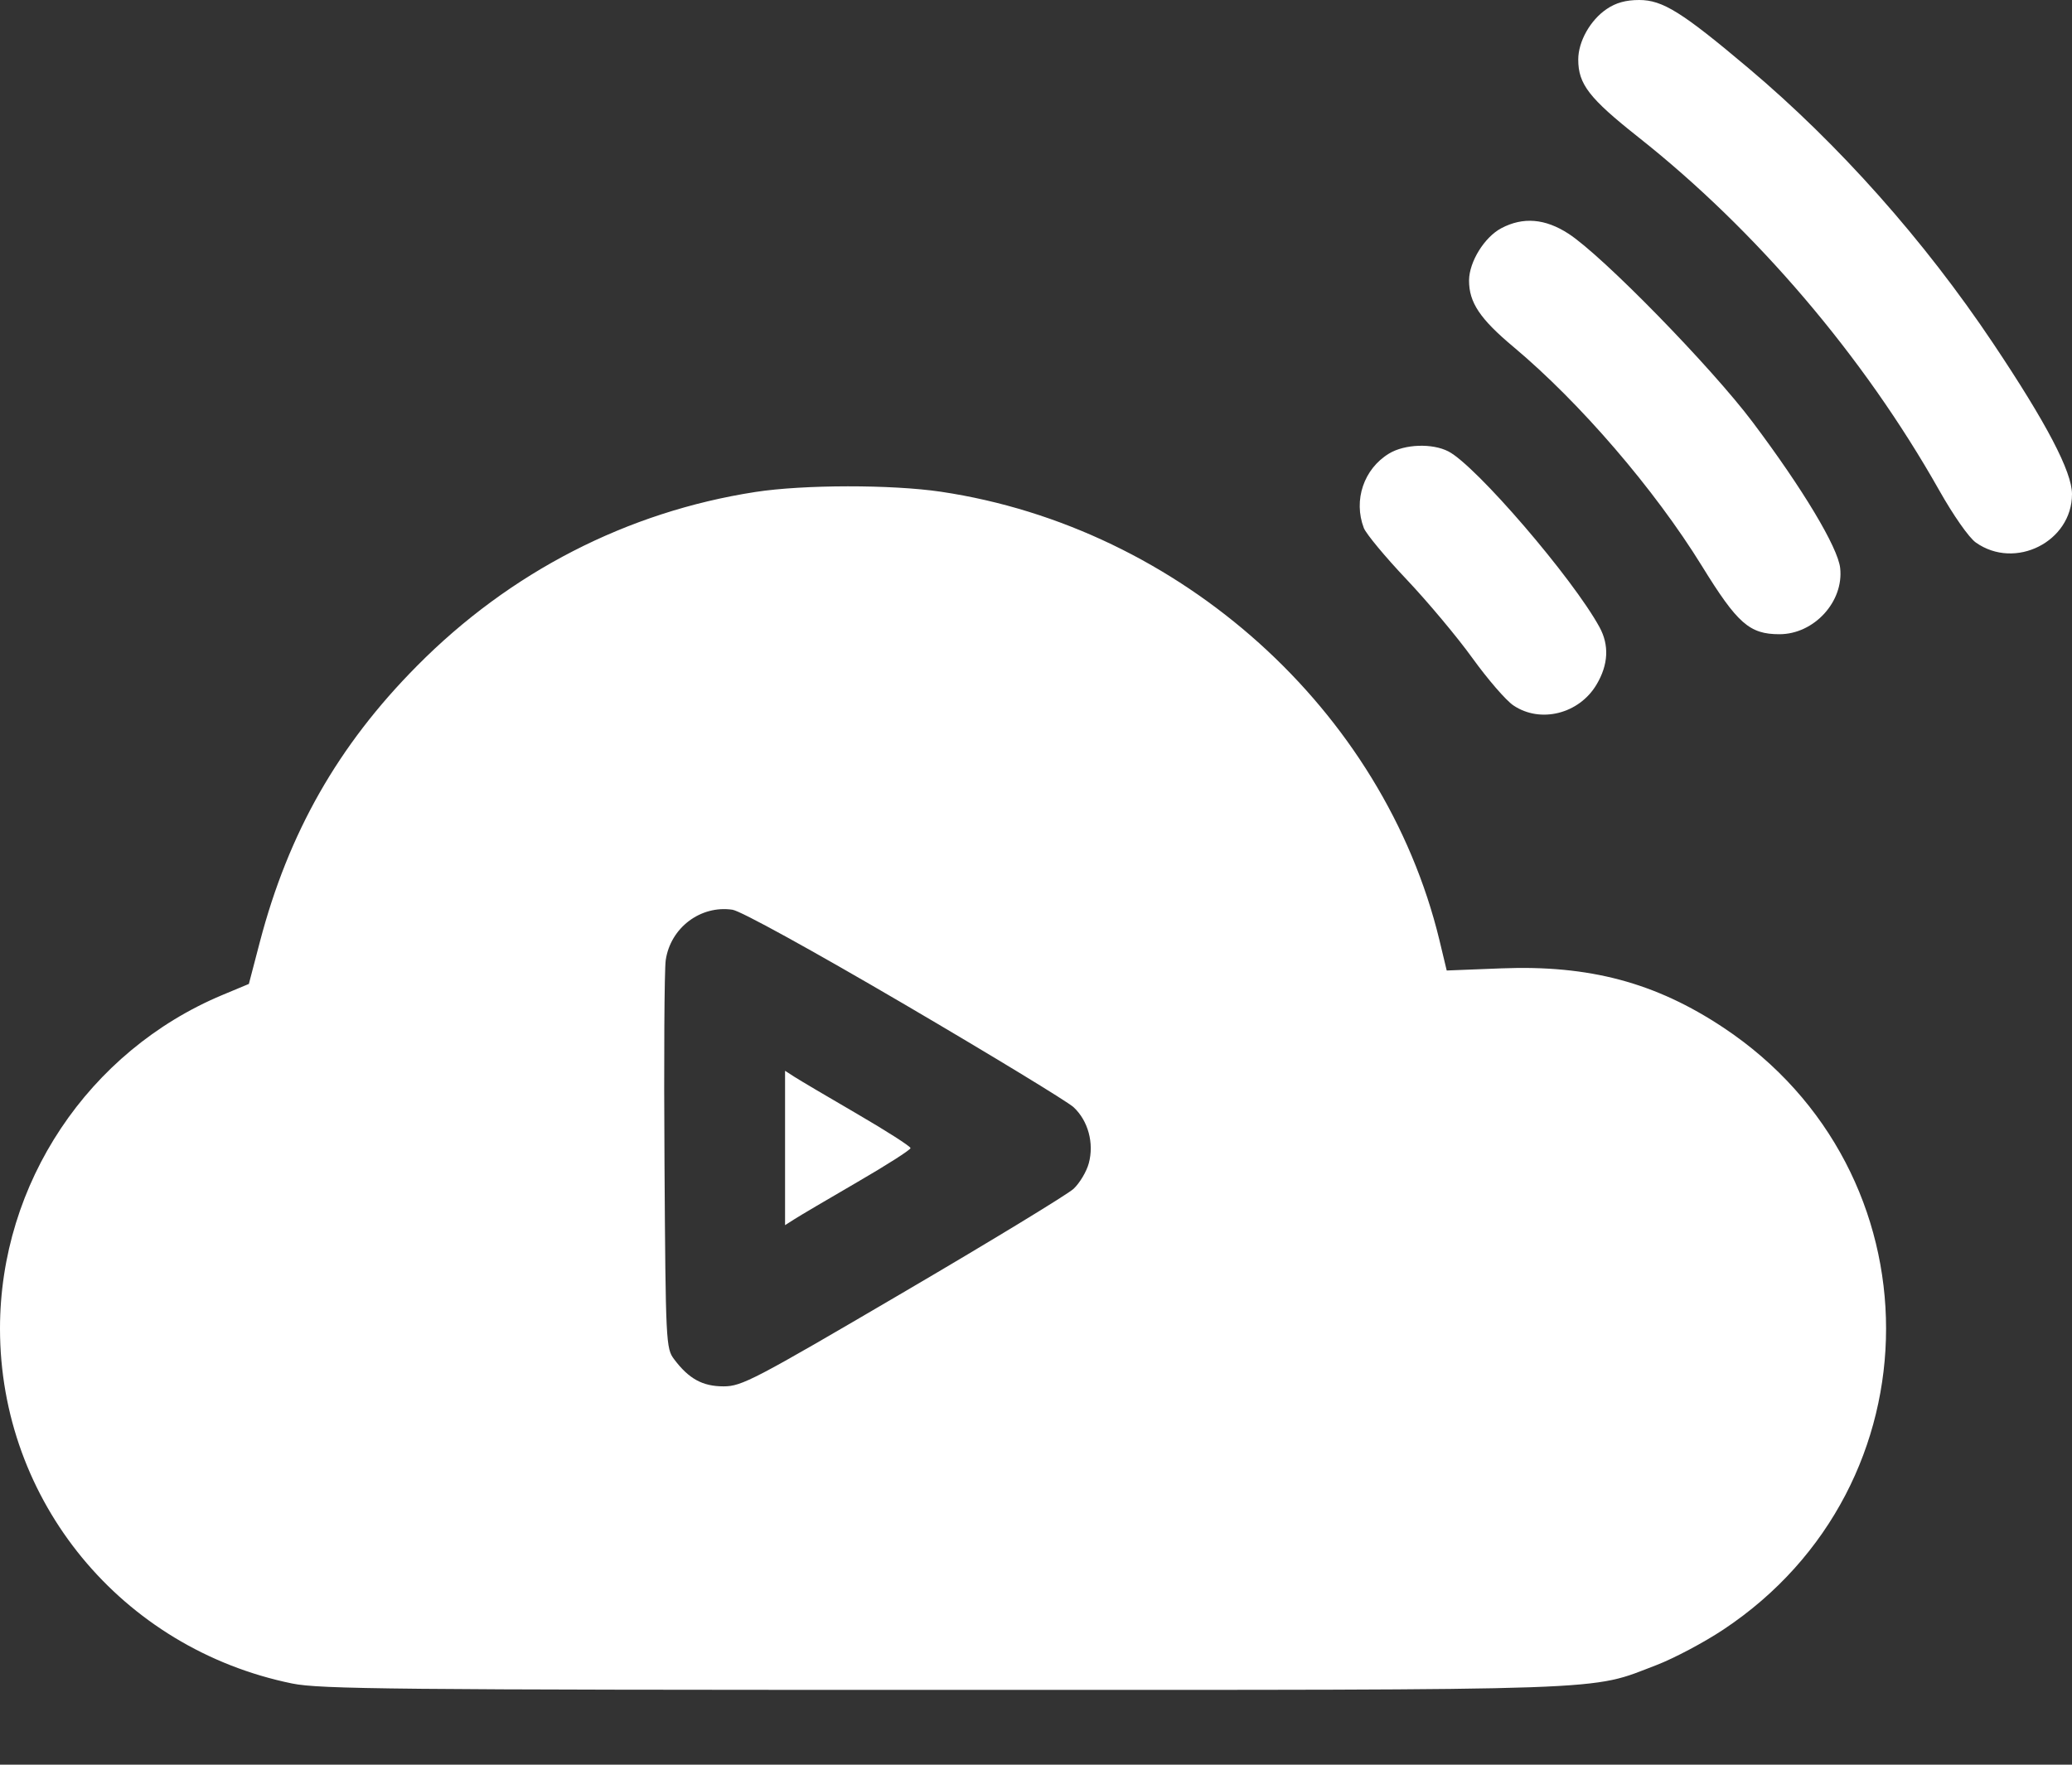 <svg width="27" height="23" viewBox="0 0 27 23" fill="none" xmlns="http://www.w3.org/2000/svg">
<rect x="0" y="0" width="27" height="23" fill="#333333" stroke="none"/>
<path fill-rule="evenodd" clip-rule="evenodd" d="M20.936 0.118C20.723 0.262 20.566 0.541 20.566 0.776C20.566 1.097 20.708 1.28 21.348 1.787C22.882 2.999 24.283 4.643 25.266 6.384C25.453 6.716 25.657 7.008 25.747 7.071C26.259 7.433 27 7.06 27 6.44C27 6.149 26.669 5.516 25.971 4.473C25.074 3.132 23.963 1.882 22.785 0.889C21.917 0.157 21.665 0 21.36 0C21.187 0 21.056 0.036 20.936 0.118ZM19.564 2.974C19.343 3.091 19.145 3.412 19.143 3.654C19.142 3.942 19.285 4.156 19.724 4.523C20.59 5.249 21.559 6.375 22.177 7.376C22.64 8.127 22.797 8.266 23.188 8.266C23.639 8.266 24.028 7.841 23.979 7.403C23.949 7.133 23.49 6.368 22.838 5.501C22.296 4.78 20.884 3.335 20.439 3.046C20.134 2.848 19.847 2.825 19.564 2.974ZM18.101 5.911C17.772 6.11 17.633 6.519 17.772 6.882C17.802 6.958 18.052 7.26 18.329 7.552C18.605 7.844 18.992 8.306 19.189 8.58C19.386 8.853 19.625 9.13 19.721 9.194C20.074 9.432 20.579 9.304 20.805 8.921C20.959 8.662 20.971 8.408 20.843 8.174C20.495 7.536 19.231 6.066 18.873 5.883C18.663 5.775 18.304 5.788 18.101 5.911ZM9.844 6.412C8.173 6.67 6.644 7.456 5.432 8.681C4.406 9.716 3.759 10.854 3.386 12.277L3.243 12.824L2.898 12.968C1.151 13.699 0 15.425 0 17.316C0 19.564 1.583 21.487 3.808 21.942C4.169 22.015 5.118 22.025 12.287 22.025C21.18 22.025 20.693 22.042 21.587 21.701C21.815 21.613 22.206 21.406 22.457 21.239C25.284 19.363 25.284 15.27 22.457 13.393C21.573 12.806 20.711 12.576 19.565 12.621L18.852 12.649L18.756 12.249C18.03 9.256 15.381 6.874 12.261 6.409C11.618 6.314 10.474 6.315 9.844 6.412ZM11.786 13.09C12.917 13.753 13.908 14.356 13.989 14.43C14.179 14.606 14.259 14.899 14.188 15.161C14.159 15.27 14.069 15.42 13.989 15.495C13.908 15.569 12.907 16.179 11.763 16.849C9.825 17.986 9.666 18.069 9.429 18.069C9.155 18.069 8.976 17.971 8.784 17.715C8.678 17.575 8.674 17.5 8.659 15.155C8.65 13.826 8.657 12.638 8.675 12.514C8.737 12.091 9.13 11.795 9.545 11.857C9.654 11.874 10.56 12.372 11.786 13.09ZM10.23 14.962V15.968L10.349 15.892C10.414 15.85 10.782 15.633 11.166 15.41C11.551 15.187 11.865 14.986 11.865 14.964C11.865 14.941 11.551 14.74 11.166 14.516C10.782 14.293 10.414 14.075 10.349 14.033L10.23 13.956V14.962Z" fill="white"/>
</svg>
